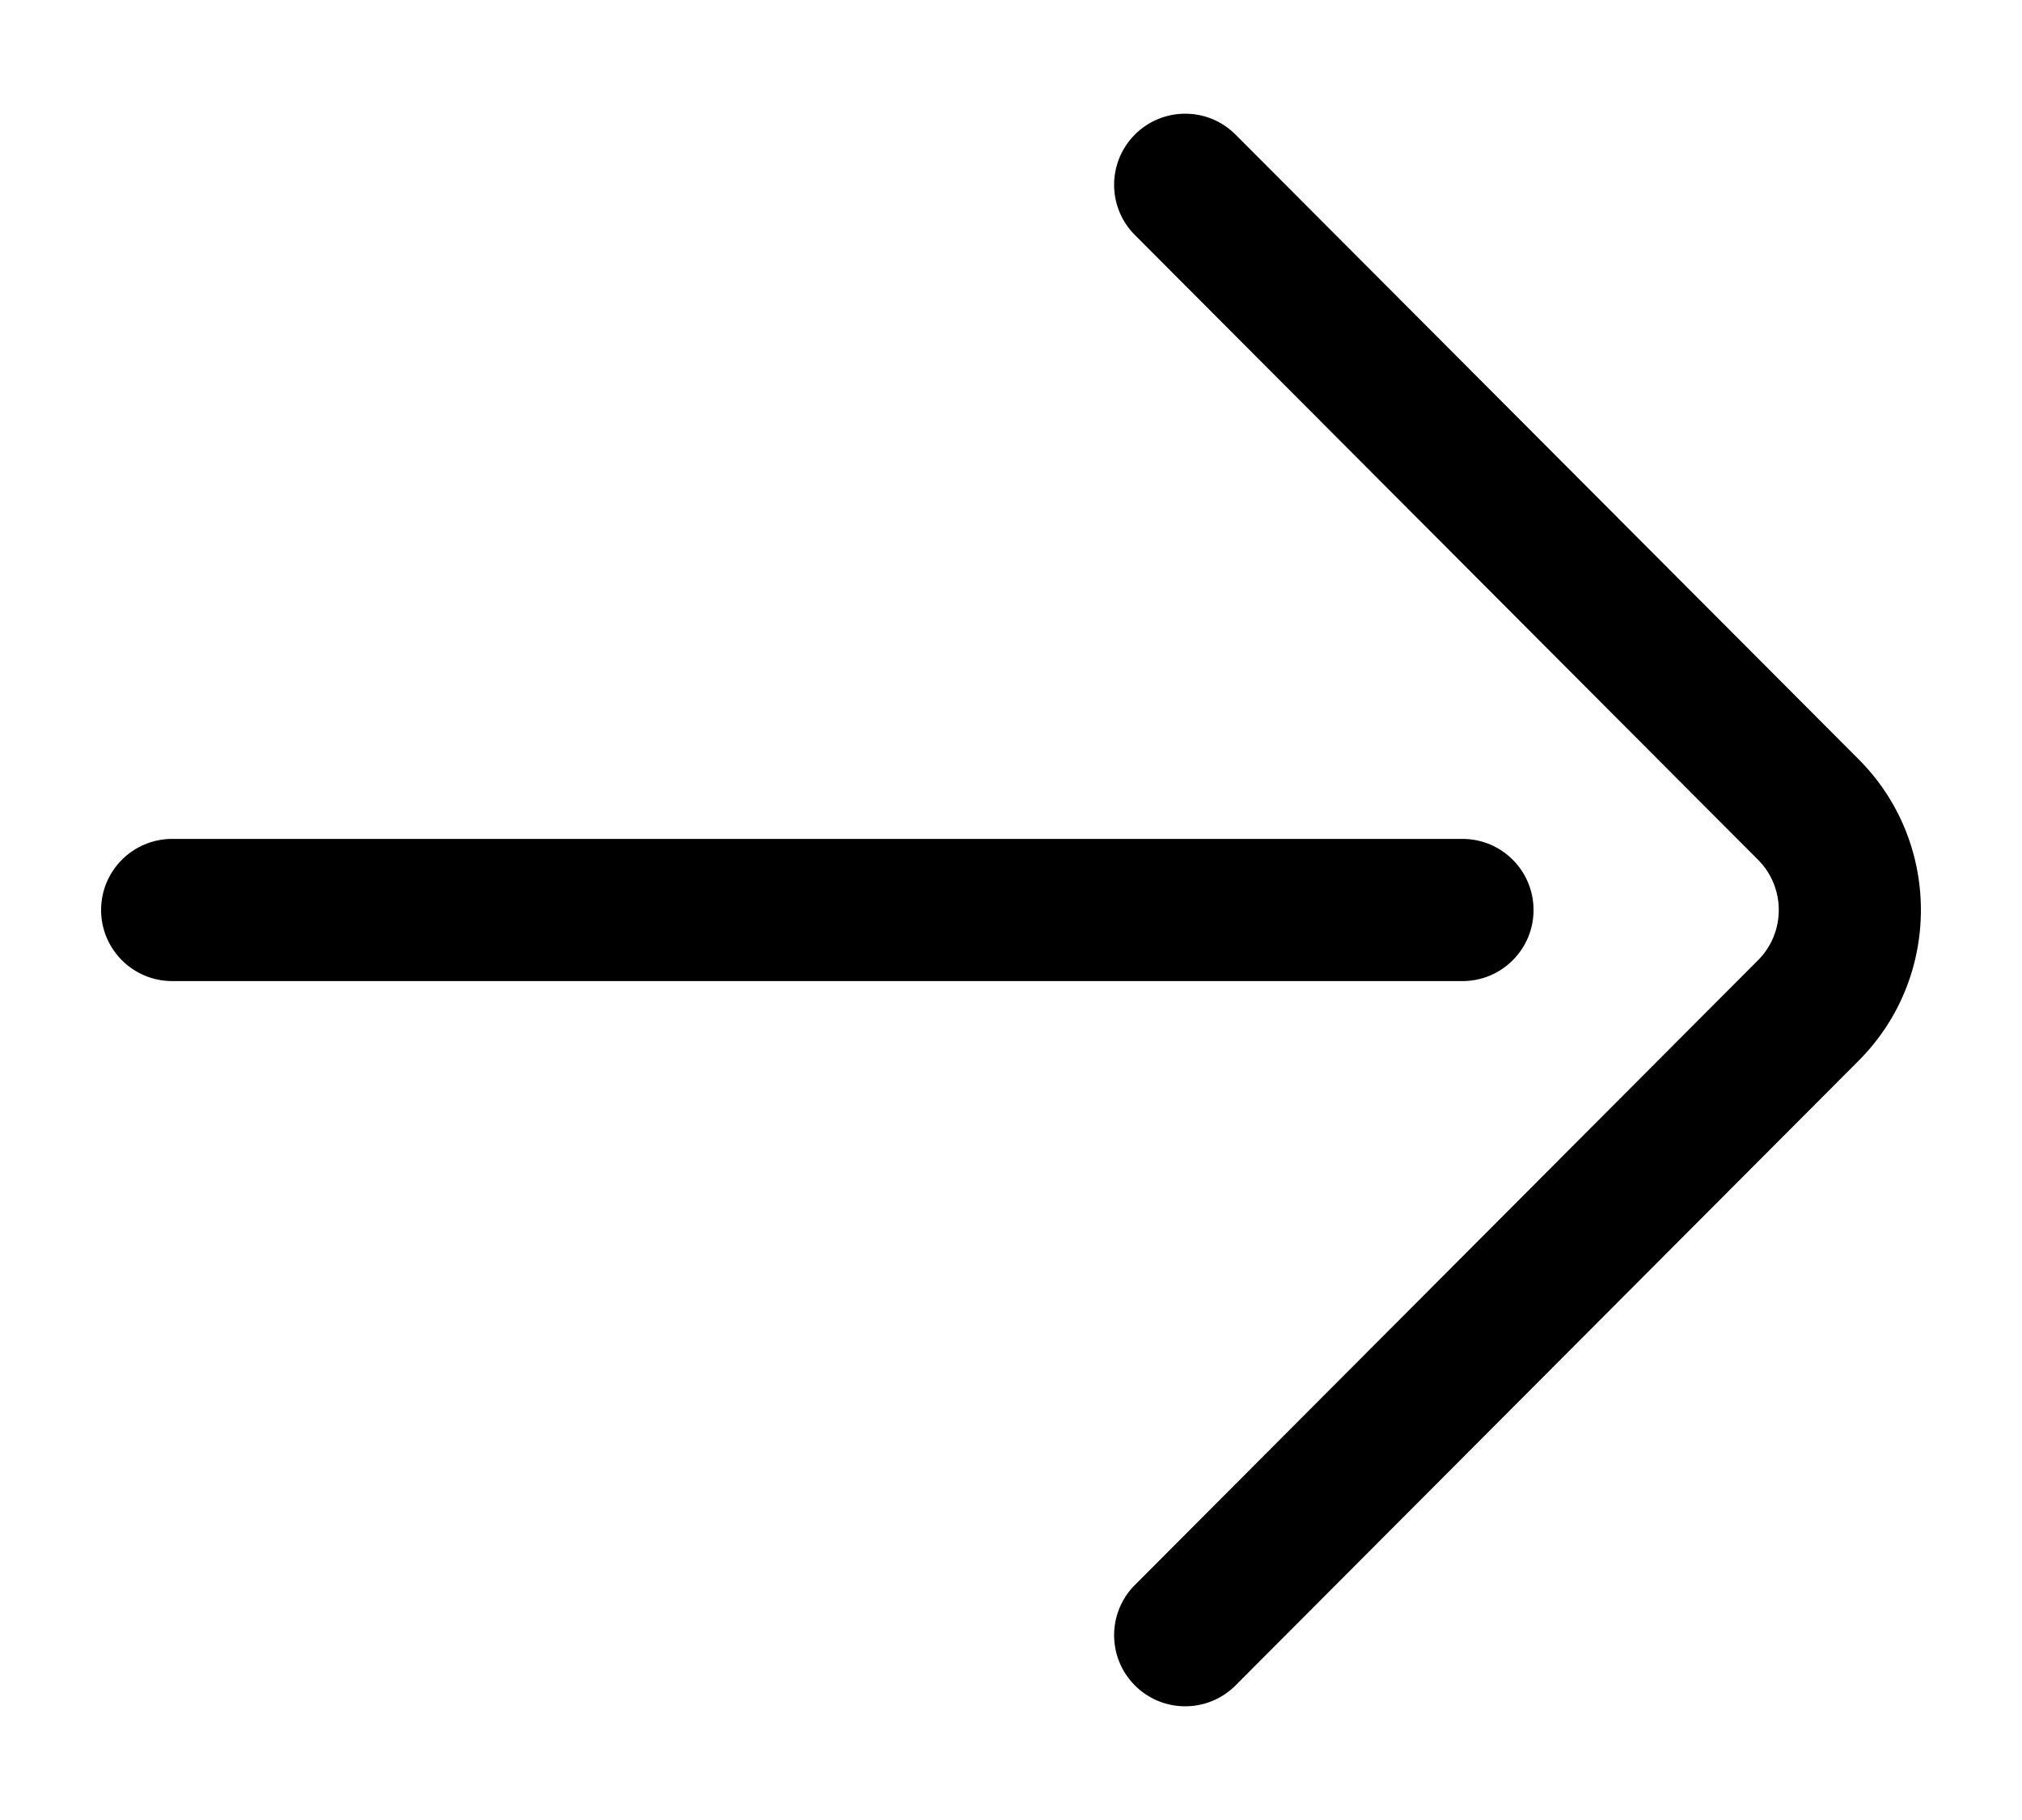 <svg xmlns="http://www.w3.org/2000/svg" viewBox="0 0 512 512" width="20" height="18"><path d="M494.469 213.589L319.176 37.864c-7.802-7.821-20.465-7.835-28.286-.035-7.82 7.801-7.836 20.465-.035 28.285l175.311 175.744c7.797 7.798 7.797 20.487-.018 28.302L290.855 445.886c-7.8 7.82-7.785 20.484.035 28.285a19.941 19.941 0 0 0 14.126 5.84 19.942 19.942 0 0 0 14.161-5.876l175.275-175.707c23.394-23.395 23.394-61.462.017-84.839z"/><path d="M383.019 235.999H20.001C8.954 235.999 0 244.954 0 256s8.954 20.001 20.001 20.001h363.018c11.047 0 20.001-8.954 20.001-20.001s-8.954-20.001-20.001-20.001z"/></svg>
